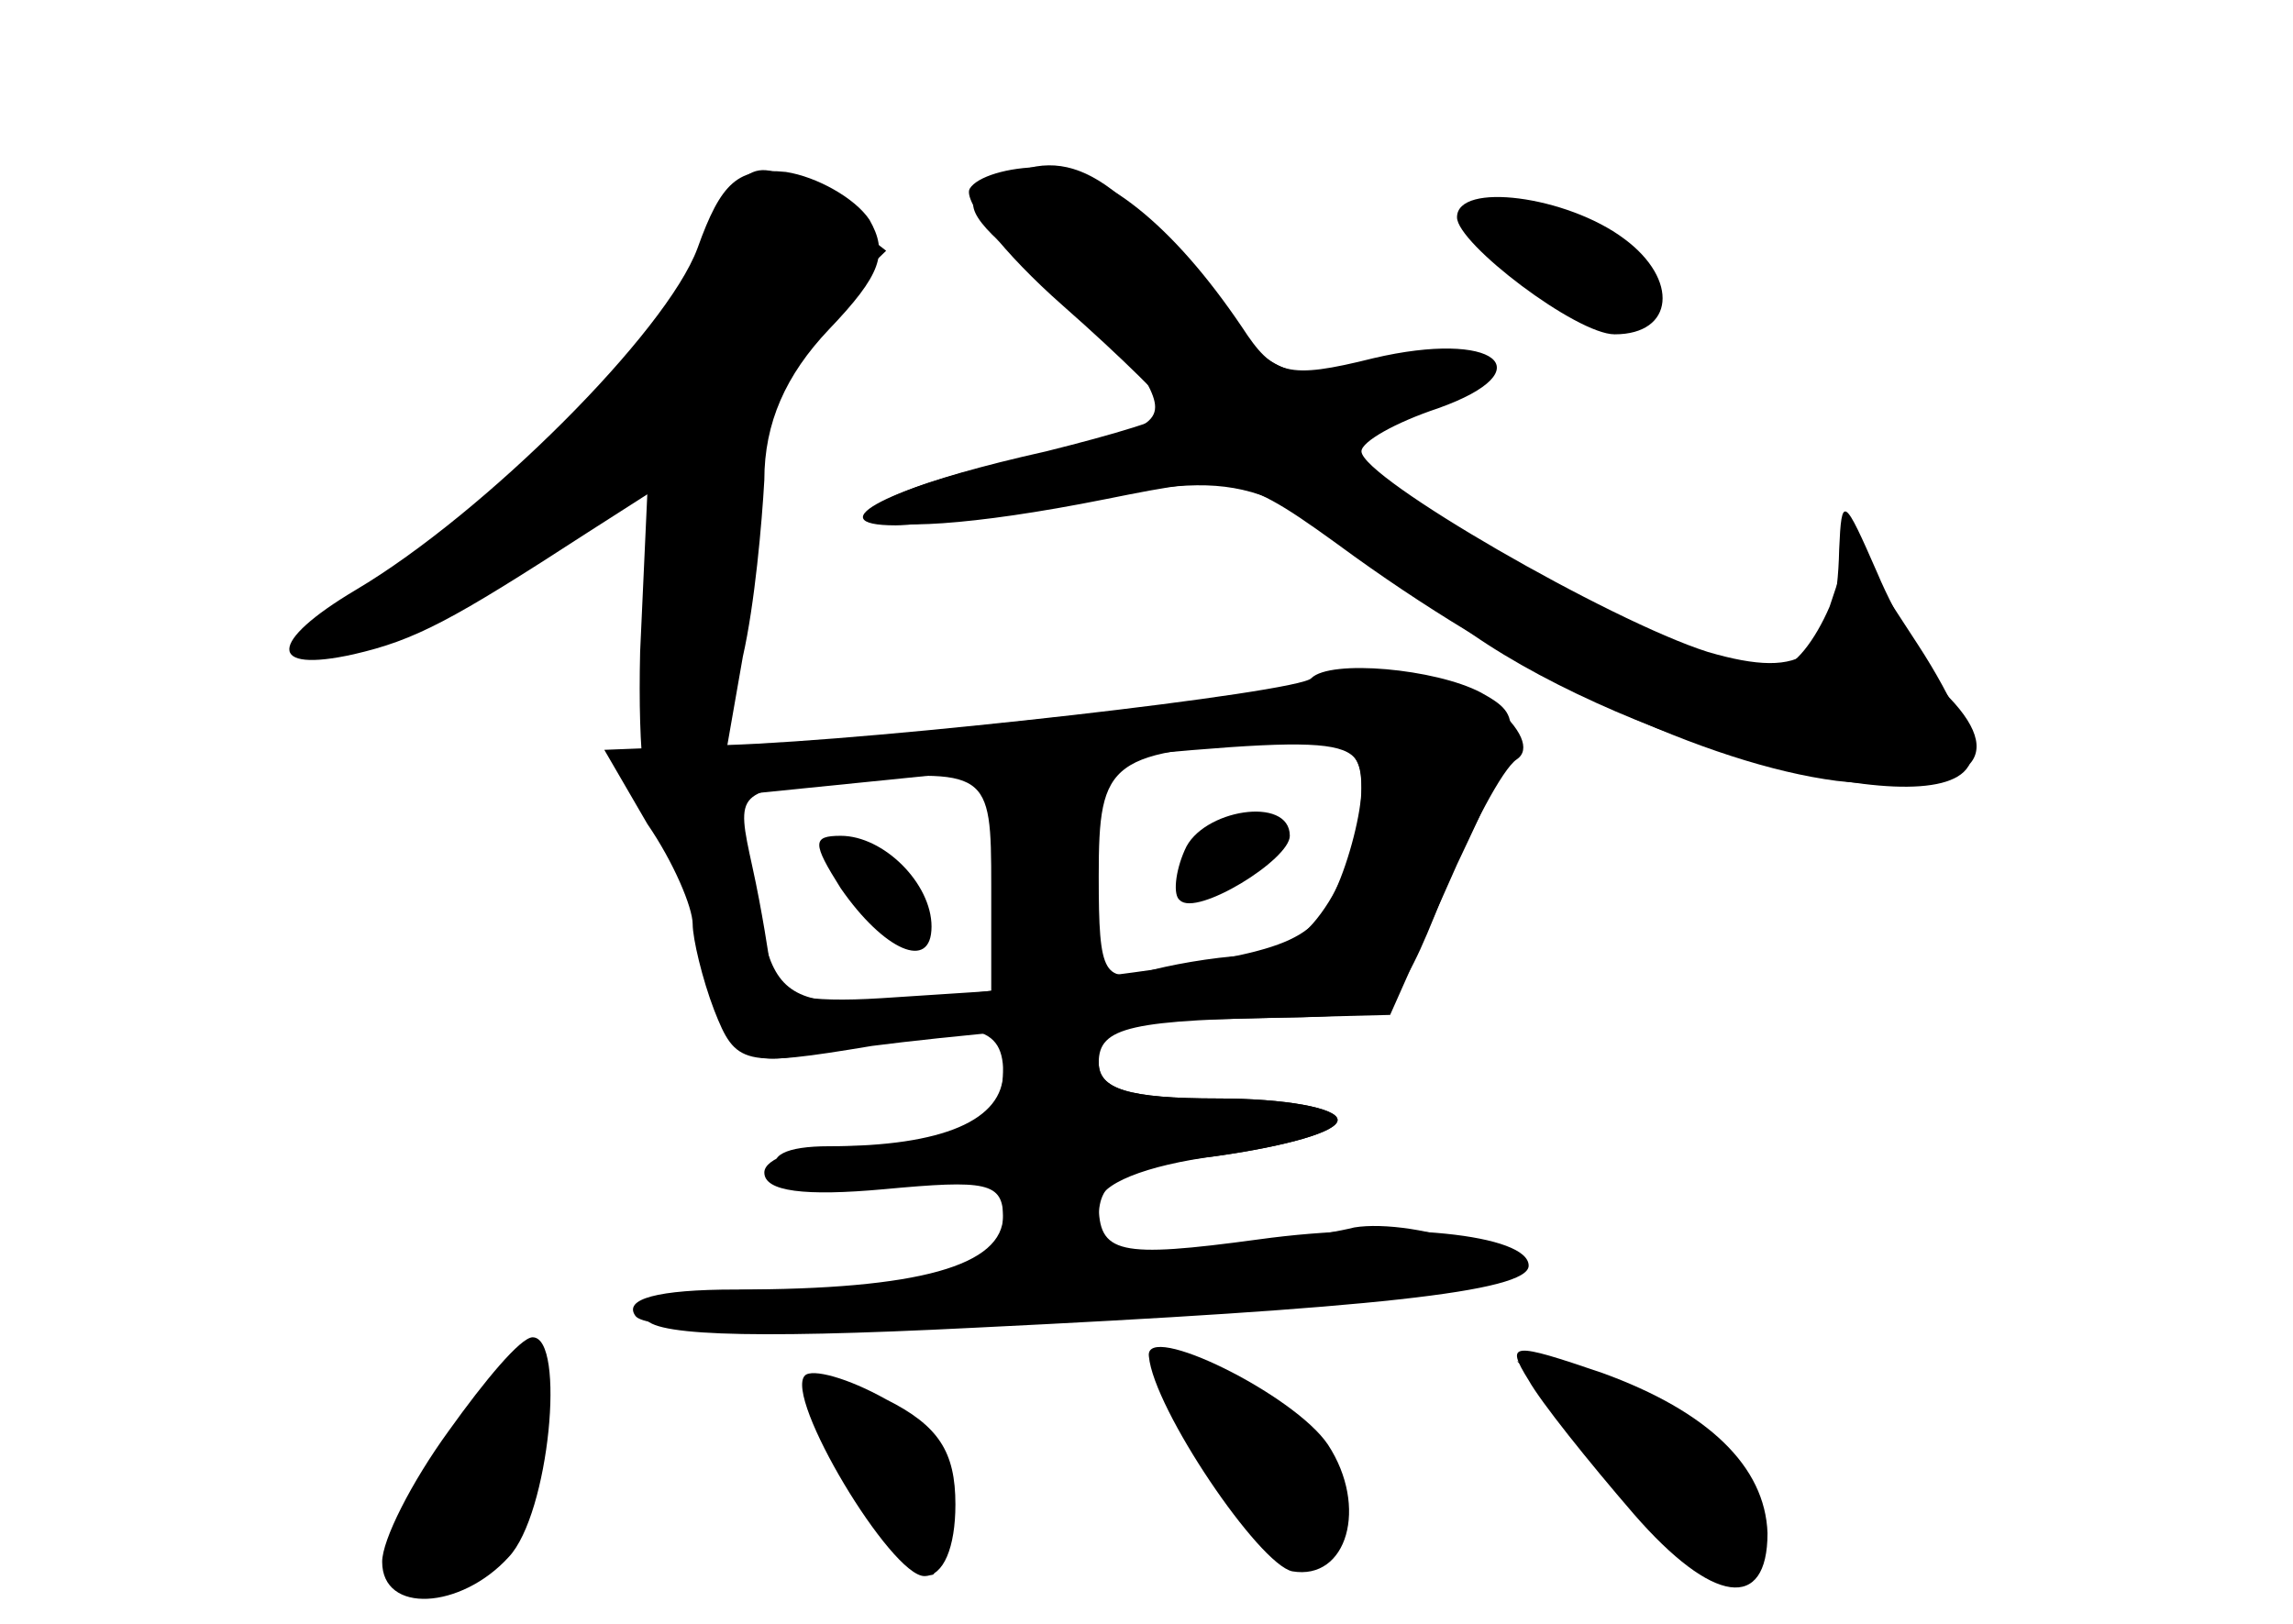 <?xml version="1.0" standalone="no"?>
<!DOCTYPE svg PUBLIC "-//W3C//DTD SVG 20010904//EN"
 "http://www.w3.org/TR/2001/REC-SVG-20010904/DTD/svg10.dtd">
<svg version="1.0" xmlns="http://www.w3.org/2000/svg"
 width="96pt" height="68pt" viewBox="0 0 96 68"
 preserveAspectRatio="xMidYMid meet">
<g transform="translate(0,68) scale(0.1,-0.1)" fill="#000000" stroke="none">
<g id="part-0" class="char-part">
  <path d="M292 576 c-13 -35 -89 -111 -143 -143 -37 -22 -37 -35 -1 -27 26 6
41 14 98 51 l25 16 -3 -66 c-1 -43 2 -71 10 -79 6 -6 12 -20 12 -30 0 -9 5
-28 11 -41 10 -22 15 -24 48 -16 56 13 71 11 71 -10 0 -22 -19 -31 -66 -31
-19 0 -34 -5 -34 -11 0 -8 17 -10 50 -7 43 4 50 3 50 -12 0 -21 -28 -30 -97
-30 -33 0 -53 -4 -53 -11 0 -8 39 -10 138 -5 165 8 232 15 232 26 0 13 -55 19
-113 11 -59 -8 -67 -6 -67 15 0 8 19 16 50 20 28 4 50 10 50 15 0 5 -22 9 -50
9 -38 0 -50 4 -50 15 0 15 13 18 85 19 37 1 40 3 59 51 12 28 25 53 31 57 6 4
2 13 -10 23 -15 11 -32 14 -65 9 -25 -4 -93 -12 -151 -18 l-105 -11 7 40 c5
22 8 56 9 74 0 24 9 44 27 63 22 23 25 32 17 46 -6 9 -22 18 -35 20 -20 2 -27
-4 -37 -32z m278 -226 c0 -34 -22 -70 -44 -70 -12 0 -31 -3 -43 -6 -21 -6 -23
-3 -23 39 0 49 4 53 78 56 26 1 32 -3 32 -19z m-155 -41 l0 -44 -46 -3 c-32
-2 -46 1 -46 10 -1 7 -4 27 -8 45 -7 32 -7 32 36 36 63 5 64 5 64 -44z"/>
  <path d="M496 324 c-4 -9 -5 -19 -2 -21 7 -7 46 17 46 27 0 17 -37 11 -44 -6z"/>
  <path d="M352 308 c18 -26 38 -35 38 -16 0 18 -20 38 -38 38 -12 0 -12 -3 0
-22z"/>
  <path d="M412 601 c-10 -6 -4 -15 22 -35 20 -15 40 -35 46 -46 9 -17 4 -20
-48 -31 -58 -12 -91 -29 -57 -29 10 0 46 5 81 11 67 12 73 10 154 -52 64 -48
198 -86 214 -60 4 5 -6 28 -21 51 l-28 43 -9 -27 c-6 -14 -15 -26 -22 -26 -26
0 -98 32 -140 62 l-45 32 33 12 c18 6 32 15 30 20 -3 9 -24 8 -68 -1 -16 -4
-29 5 -50 33 -40 54 -61 63 -92 43z"/>
  <path d="M610 589 c0 -11 50 -49 66 -49 25 0 27 23 4 40 -24 18 -70 24 -70 9z"/>
  <path d="M188 81 c-16 -22 -28 -46 -28 -55 0 -22 33 -20 53 2 17 18 24 92 10
92 -5 0 -20 -18 -35 -39z"/>
  <path d="M481 112 c2 -22 46 -87 60 -90 23 -4 32 27 15 53 -14 21 -77 52 -75
37z"/>
  <path d="M640 102 c5 -9 25 -34 44 -56 33 -38 56 -41 56 -8 -1 28 -25 51 -69
67 -38 13 -41 13 -31 -3z"/>
  <path d="M337 104 c-9 -9 36 -84 50 -84 8 0 13 12 13 30 0 22 -7 33 -29 44
-16 9 -31 13 -34 10z"/>
</g>
<g id="part-1" class="char-part">
  <path d="M300 584 c-18 -46 -51 -85 -113 -130 -71 -53 -54 -58 27 -9 32 19 61
35 64 35 2 0 2 -20 0 -44 -6 -47 3 -73 21 -62 6 4 11 36 11 75 0 62 2 70 31
97 l30 29 -22 17 c-29 24 -38 23 -49 -8z"/>
</g>
<g id="part-2" class="char-part">
  <path d="M406 601 c-3 -5 14 -27 39 -49 25 -22 45 -42 45 -44 0 -3 -24 -10
-52 -17 -112 -25 -90 -43 25 -20 55 11 56 11 104 -24 71 -51 148 -87 202 -94
54 -6 73 8 47 35 -8 10 -22 33 -30 52 -14 32 -15 33 -16 10 -1 -45 -14 -55
-55 -43 -41 13 -145 73 -145 84 0 4 14 12 32 18 45 16 24 33 -27 21 -36 -9
-42 -7 -55 13 -29 43 -59 67 -84 67 -14 0 -27 -4 -30 -9z"/>
</g>
<g id="part-3" class="char-part">
  <path d="M549 396 c-5 -6 -181 -26 -245 -28 l-51 -2 18 -31 c11 -16 19 -35 19
-42 0 -6 4 -23 9 -36 9 -23 12 -24 66 -15 31 4 92 10 137 11 l80 2 28 63 c28
59 28 62 10 72 -19 10 -63 14 -71 6z m21 -46 c0 -10 -5 -30 -11 -43 -10 -22
-21 -26 -98 -36 -140 -18 -135 -19 -146 40 l-7 36 99 10 c158 16 163 16 163
-7z"/>
</g>
<g id="part-4" class="char-part">
  <path d="M420 231 c0 -20 -25 -31 -73 -31 -18 0 -26 -4 -21 -11 4 -7 23 -9 50
-5 38 5 44 3 44 -13 0 -21 -35 -31 -112 -31 -33 0 -47 -4 -42 -11 7 -11 190
-5 319 10 58 7 59 8 32 19 -16 7 -38 10 -50 8 -12 -3 -41 -7 -64 -10 -38 -6
-43 -4 -43 14 0 16 9 21 50 26 28 4 50 10 50 15 0 5 -22 9 -50 9 -38 0 -50 4
-50 15 0 8 -9 15 -20 15 -13 0 -20 -7 -20 -19z"/>
</g>
<g id="part-5" class="char-part">
  <path d="M490 106 c0 -11 43 -76 50 -76 4 0 10 7 14 15 3 8 0 15 -6 15 -6 0
-8 3 -5 7 11 11 -14 32 -30 26 -11 -4 -14 -2 -9 5 4 7 2 12 -3 12 -6 0 -11 -2
-11 -4z"/>
  <path d="M655 95 c11 -9 19 -19 18 -23 -1 -4 1 -9 4 -12 4 -3 3 0 -1 7 -4 8 1
11 13 10 14 -1 17 -5 11 -12 -6 -8 -4 -19 5 -31 12 -16 16 -17 24 -5 9 14 -16
67 -27 56 -3 -2 -10 -1 -16 4 -6 4 -20 11 -31 14 l-20 7 20 -15z"/>
  <path d="M191 74 c-25 -32 -26 -40 -4 -48 21 -8 33 8 38 52 3 29 -9 28 -34 -4z"/>
  <path d="M340 90 c0 -6 6 -13 14 -16 8 -3 13 -11 10 -18 -3 -7 2 -19 11 -26 8
-7 15 -11 16 -9 1 2 2 16 3 31 2 20 -1 25 -12 20 -9 -3 -13 -1 -9 5 4 6 0 14
-9 17 -21 8 -24 8 -24 -4z"/>
</g>
</g>
</svg>